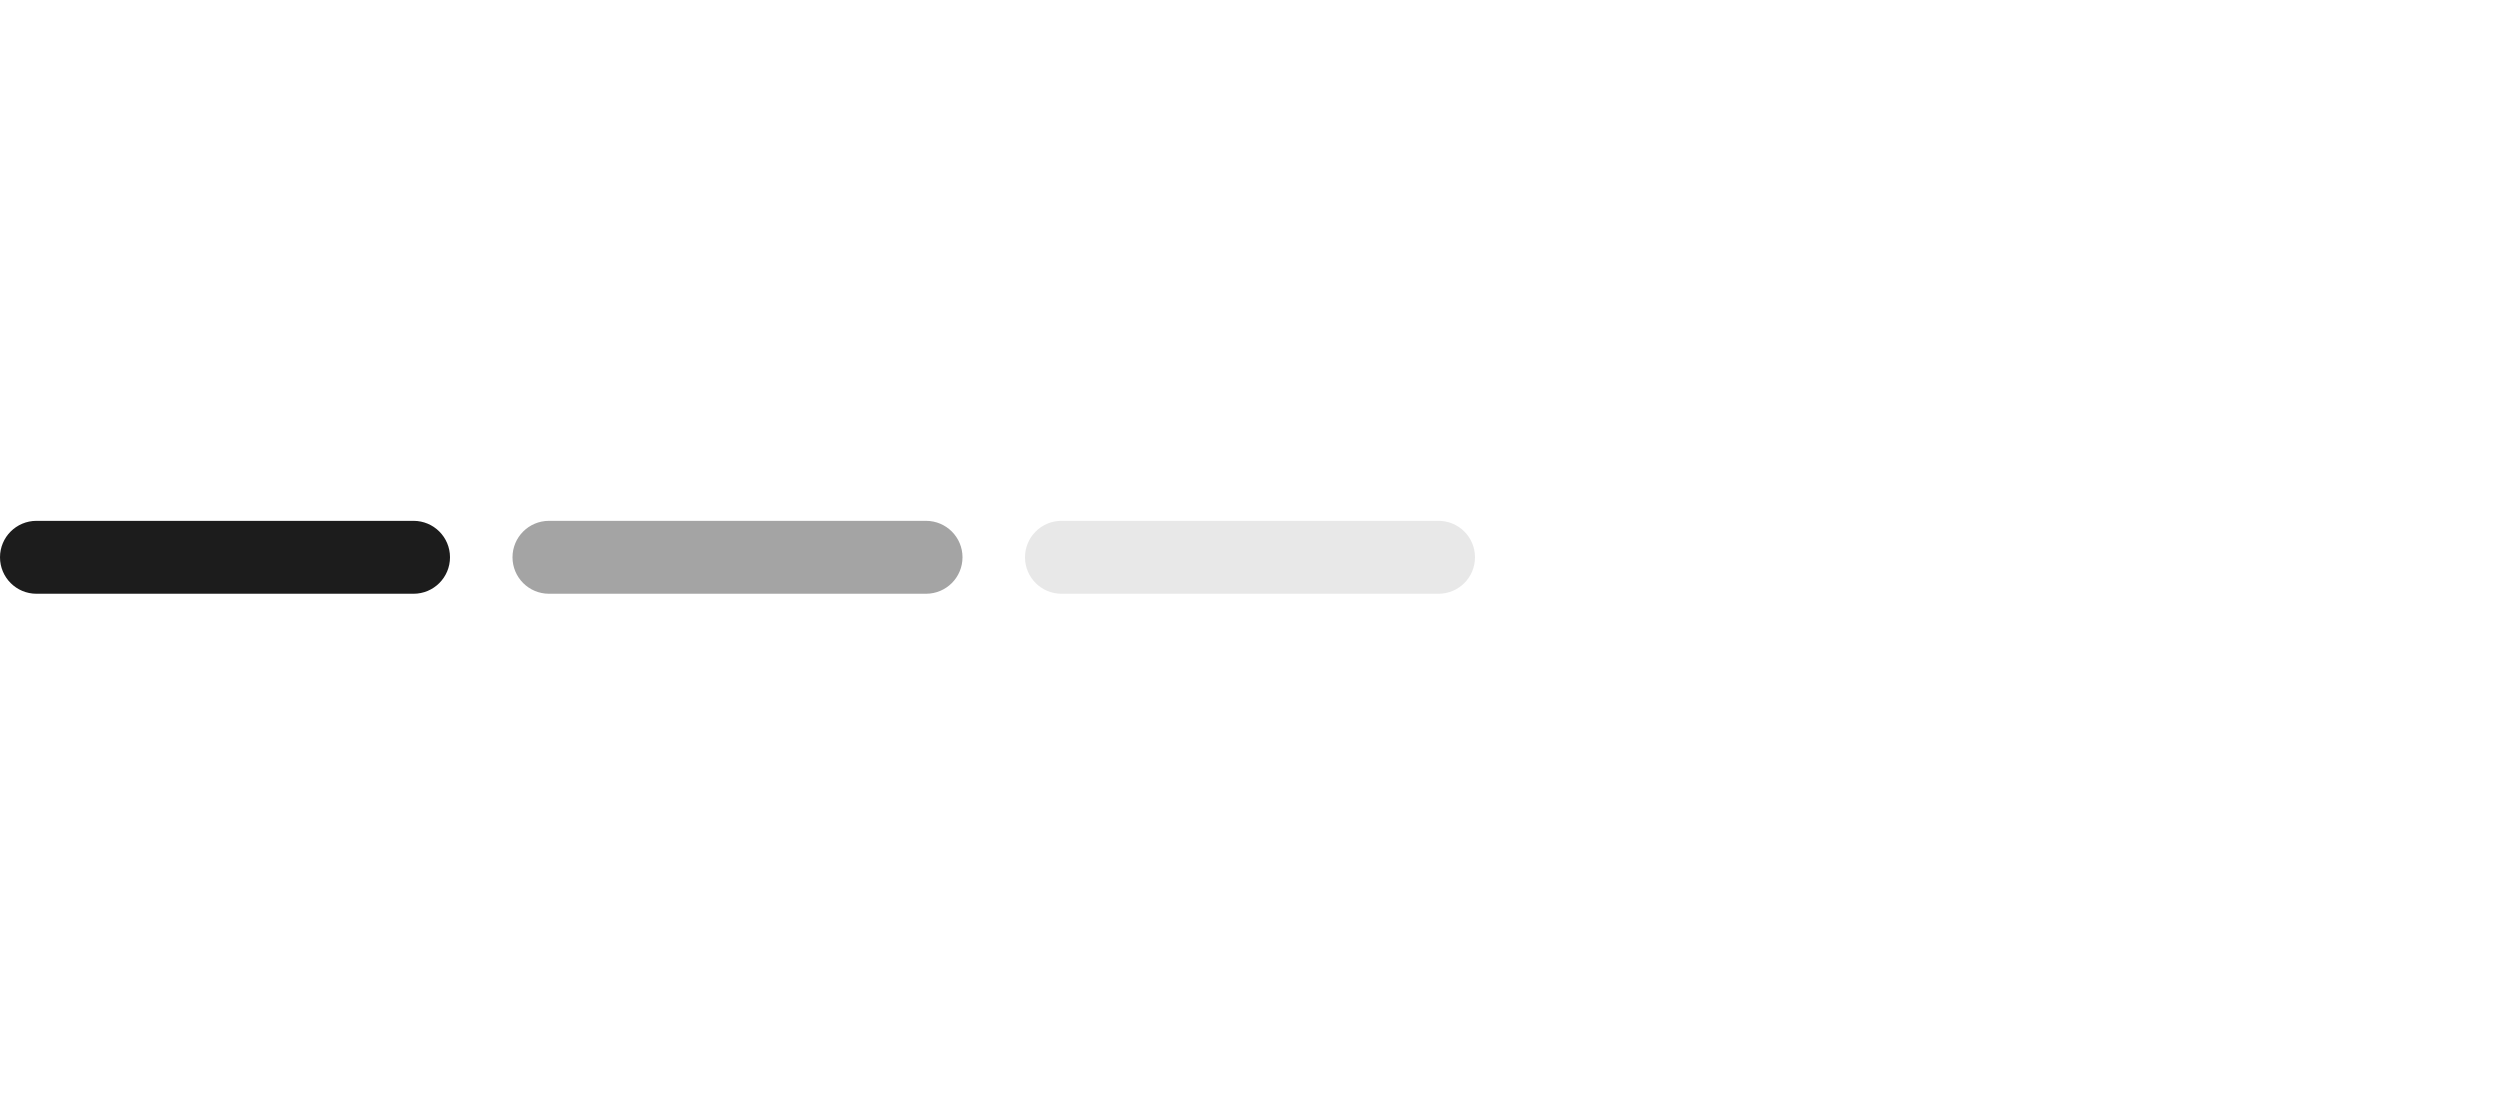 <svg width="80" height="35" viewBox="0 0 80 35" fill="none" xmlns="http://www.w3.org/2000/svg">
<path d="M0 17.833C0 17.189 0.522 16.667 1.167 16.667H13.233C13.878 16.667 14.4 17.189 14.4 17.833C14.4 18.478 13.878 19 13.233 19H1.167C0.522 19 0 18.478 0 17.833Z" fill="#1C1C1C"/>
<path d="M16.4 17.833C16.4 17.189 16.922 16.667 17.567 16.667H29.633C30.278 16.667 30.8 17.189 30.8 17.833C30.8 18.478 30.278 19 29.633 19H17.567C16.922 19 16.4 18.478 16.4 17.833Z" fill="#1C1C1C" fill-opacity="0.4"/>
<path d="M32.8 17.833C32.8 17.189 33.322 16.667 33.967 16.667H46.033C46.678 16.667 47.2 17.189 47.2 17.833C47.2 18.478 46.678 19 46.033 19H33.967C33.322 19 32.8 18.478 32.8 17.833Z" fill="#1C1C1C" fill-opacity="0.1"/>
</svg>
